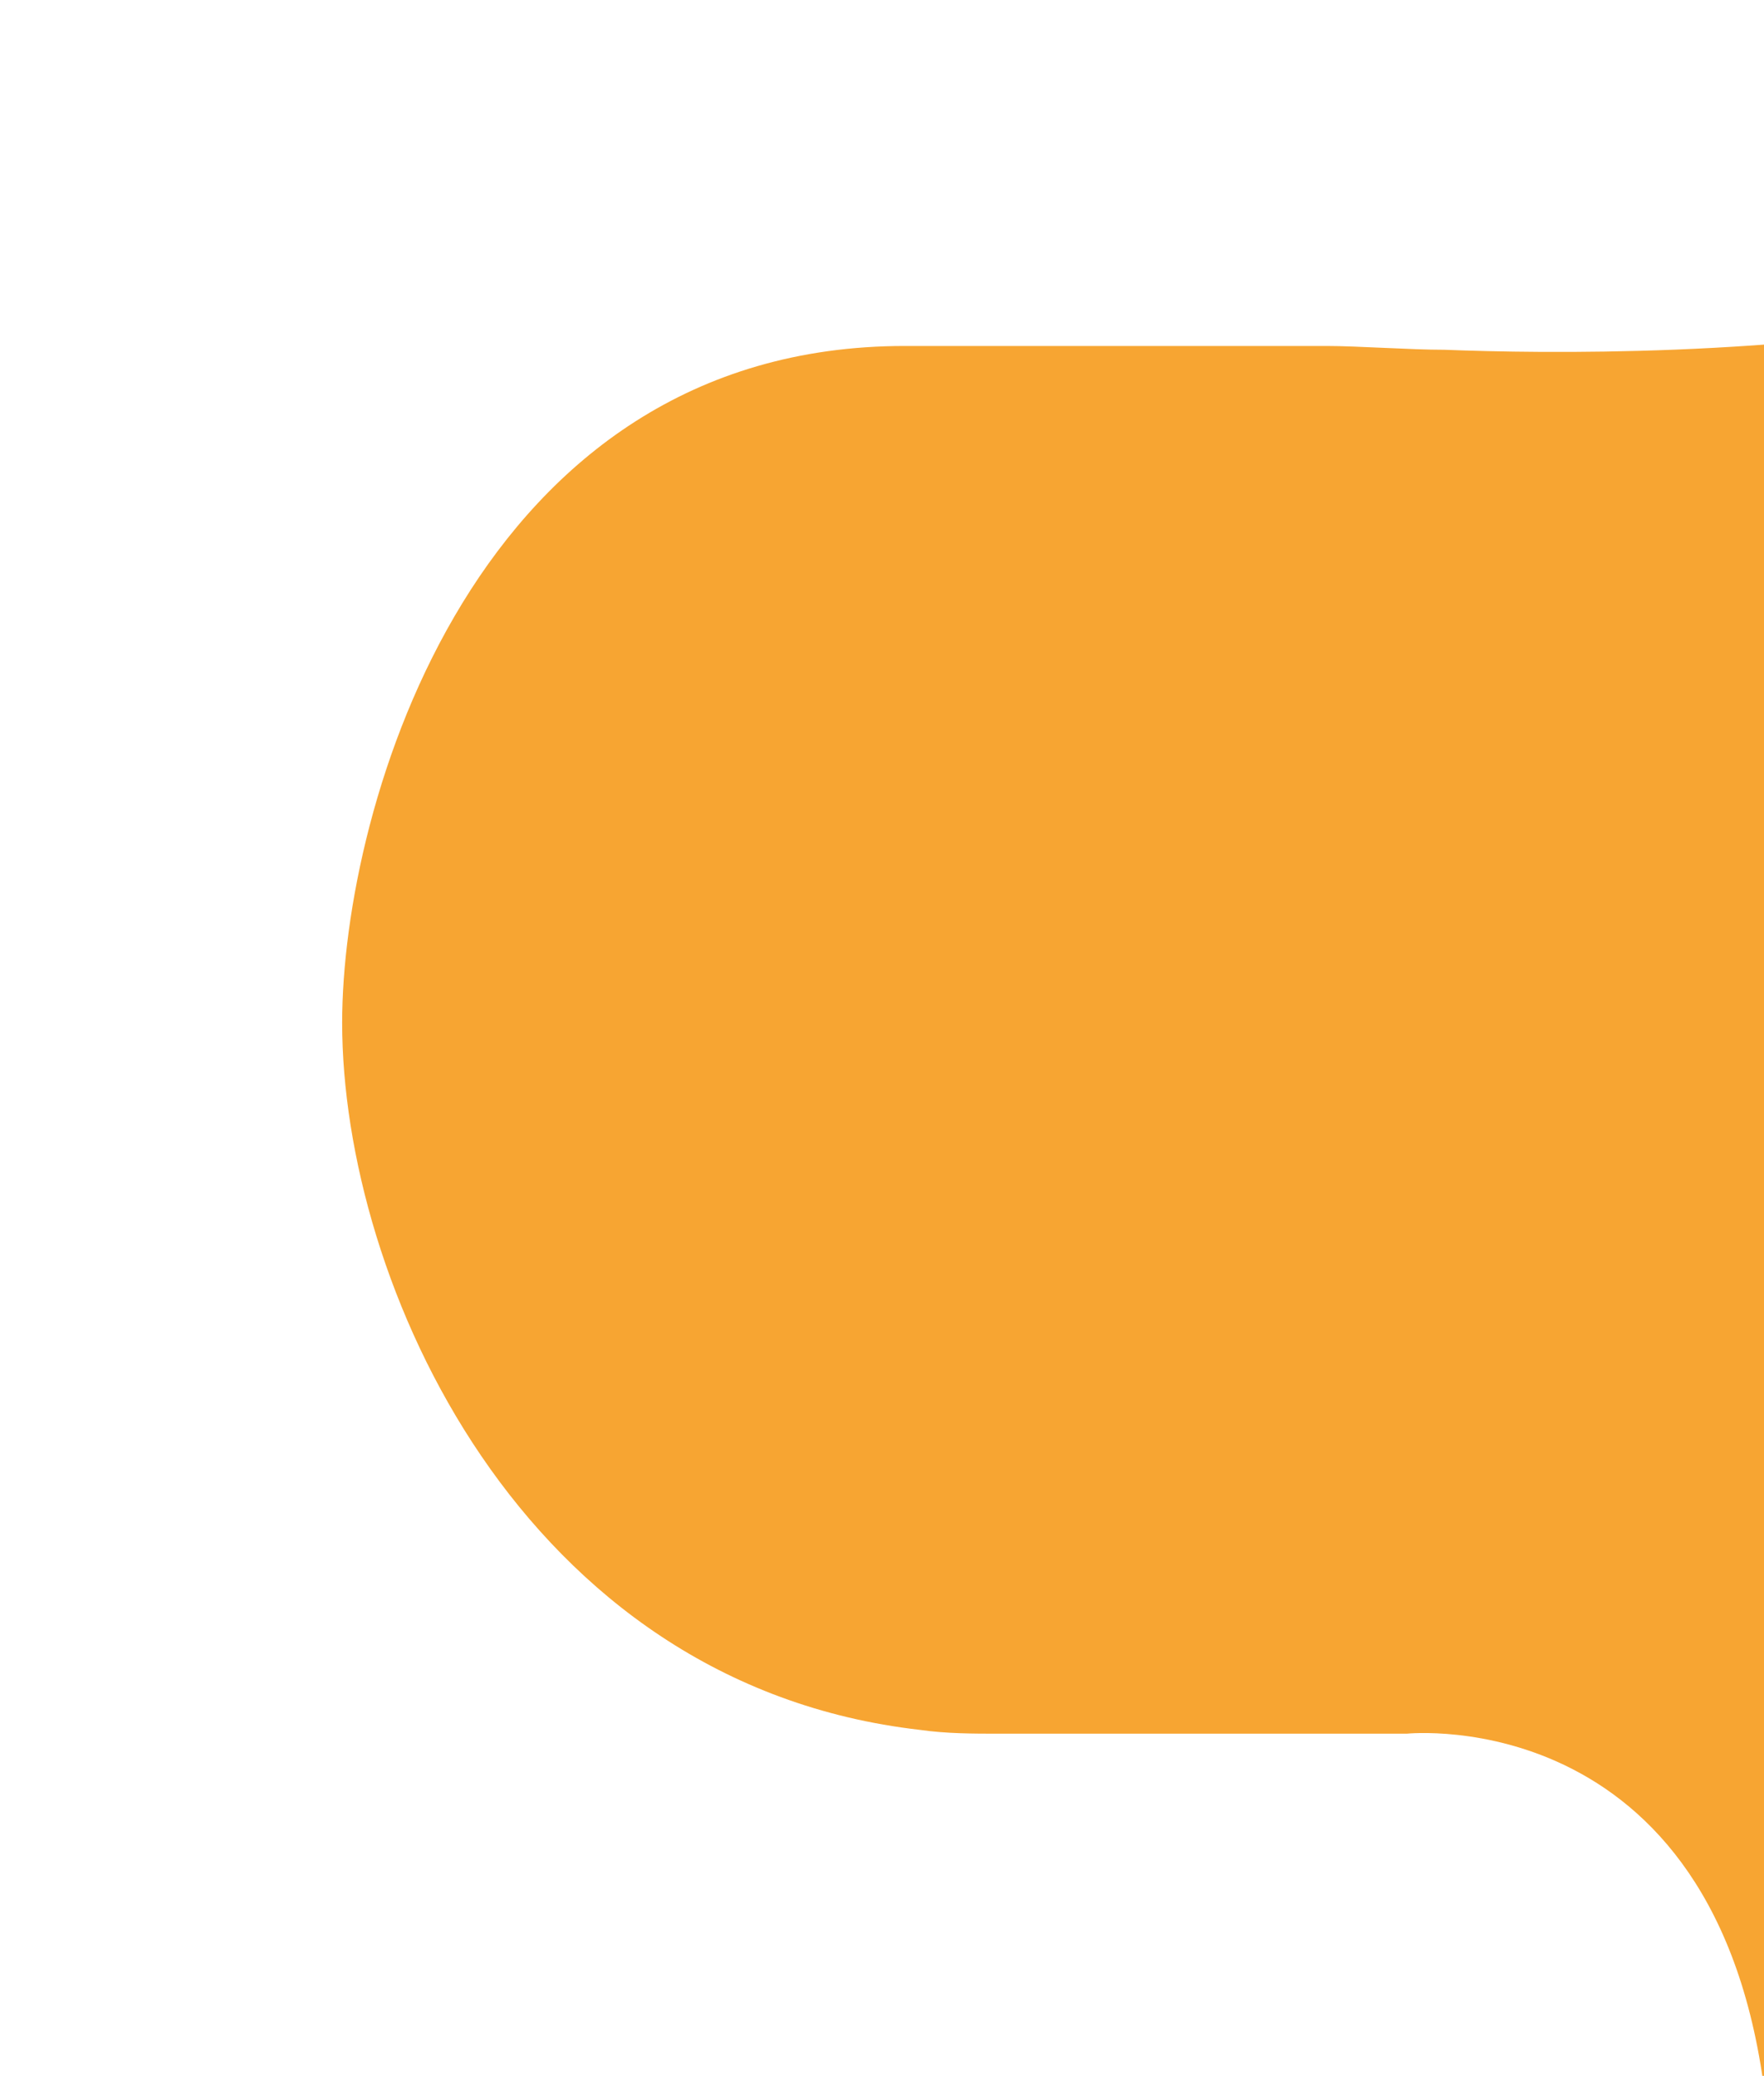 <?xml version="1.0" encoding="utf-8"?>
<!-- Generator: Adobe Illustrator 25.0.0, SVG Export Plug-In . SVG Version: 6.00 Build 0)  -->
<svg version="1.1" id="Layer_1" xmlns="http://www.w3.org/2000/svg" xmlns:xlink="http://www.w3.org/1999/xlink" x="0px" y="0px"
	 viewBox="0 0 46.4 54.6" style="enable-background:new 0 0 46.4 54.6;" xml:space="preserve">
<style type="text/css">
	.st0{fill:#F7A532;}
</style>
<path class="st0" d="M64-11.1v11c-0.9,9.7-20.9,9.5-26,9.3c-0.9,0-2.3-0.1-3.1-0.1H23.8C12.5,9.1,9,21.2,9,26.9
	c0,6.8,4.7,17.4,15.2,18.6c0.7,0.1,1.4,0.1,2.1,0.1H37c0,0,8.5-0.9,9.5,10.2v11h11.1V27.3v-39.5L64-11.1z"/>
</svg>
